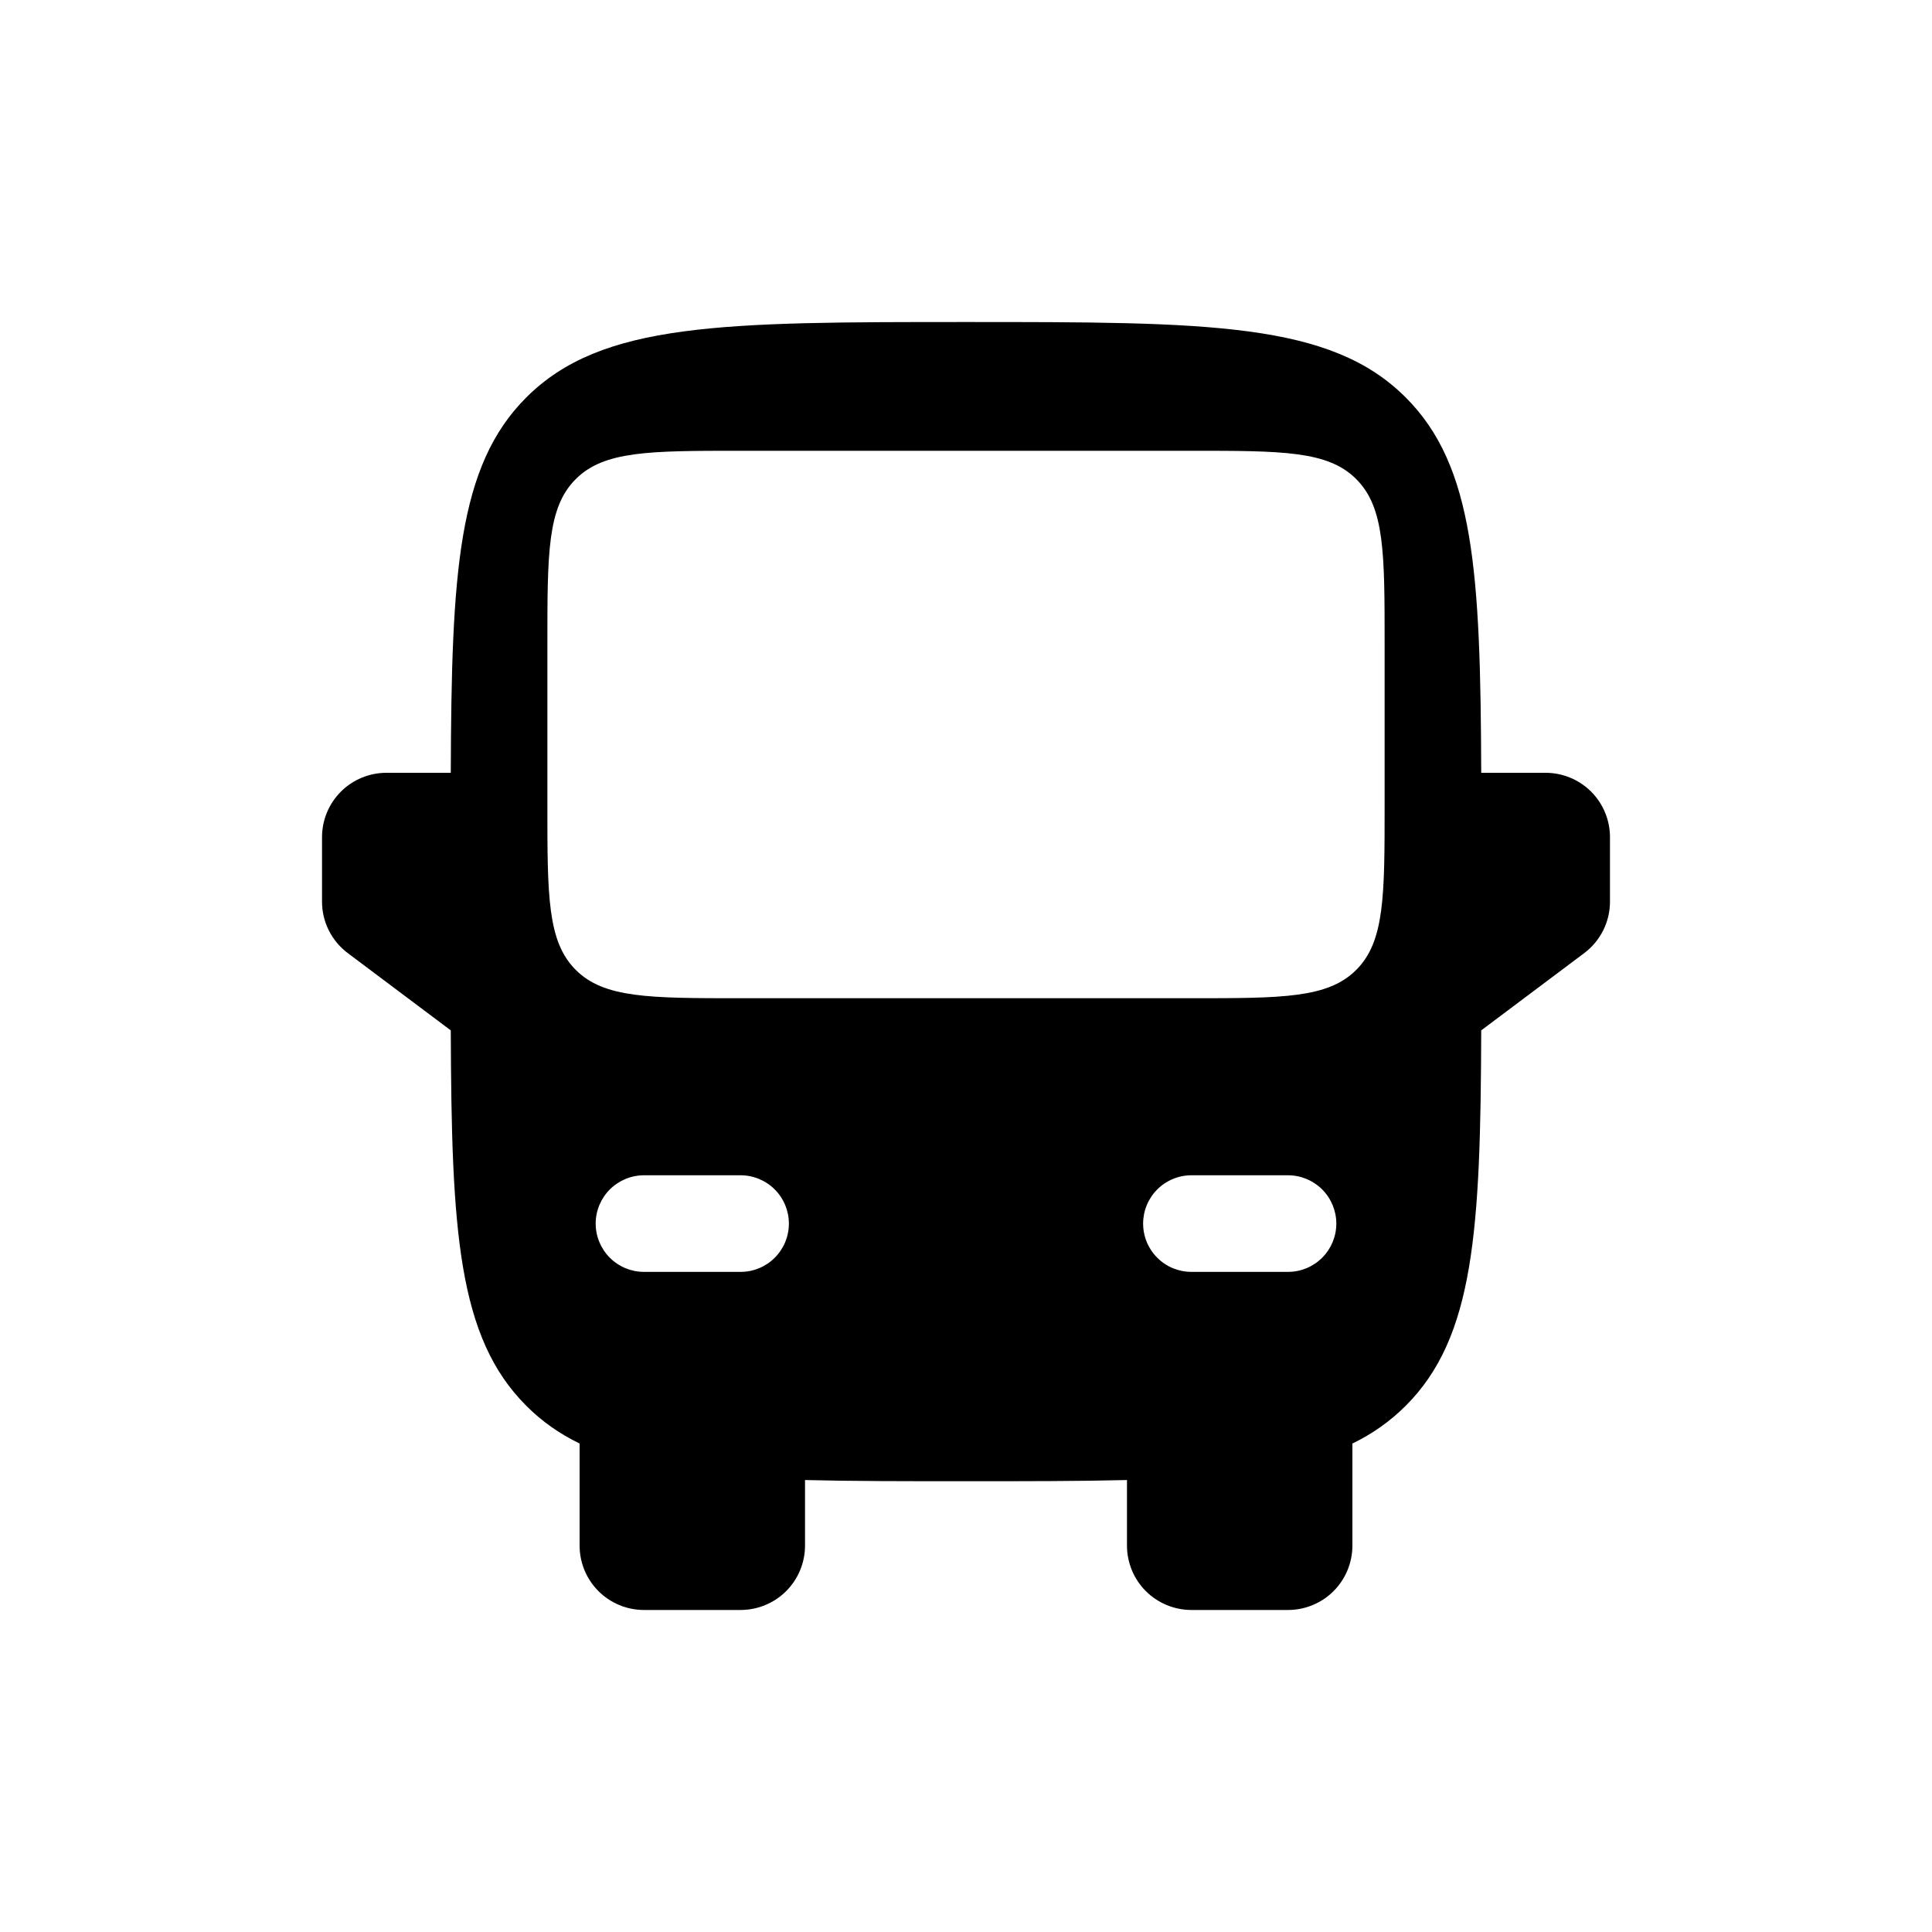 <svg width="31" height="31" viewBox="0 0 31 31" fill="none" xmlns="http://www.w3.org/2000/svg">
<path fill-rule="evenodd" clip-rule="evenodd" d="M15.5 5.167C11.603 5.167 9.654 5.167 8.444 6.378C7.345 7.476 7.244 9.182 7.233 12.4H6.2C5.926 12.4 5.663 12.509 5.469 12.703C5.276 12.896 5.167 13.159 5.167 13.433V14.467C5.167 14.627 5.204 14.785 5.276 14.929C5.348 15.072 5.452 15.197 5.58 15.293L7.233 16.533C7.244 19.751 7.345 21.457 8.444 22.556C8.694 22.807 8.976 23.005 9.3 23.162V24.8C9.3 25.074 9.409 25.337 9.603 25.531C9.796 25.724 10.059 25.833 10.333 25.833H11.883C12.157 25.833 12.42 25.724 12.614 25.531C12.808 25.337 12.917 25.074 12.917 24.8V23.748C13.668 23.767 14.523 23.767 15.5 23.767C16.478 23.767 17.332 23.767 18.083 23.748V24.8C18.083 25.074 18.192 25.337 18.386 25.531C18.58 25.724 18.843 25.833 19.117 25.833H20.667C20.941 25.833 21.204 25.724 21.397 25.531C21.591 25.337 21.7 25.074 21.7 24.8V23.162C22.017 23.01 22.307 22.805 22.556 22.556C23.655 21.457 23.757 19.751 23.767 16.533L25.42 15.293C25.548 15.197 25.652 15.072 25.724 14.929C25.796 14.785 25.833 14.627 25.833 14.467V13.433C25.833 13.159 25.724 12.896 25.531 12.703C25.337 12.509 25.074 12.4 24.8 12.4H23.767C23.756 9.182 23.655 7.476 22.556 6.378C21.346 5.167 19.397 5.167 15.5 5.167ZM8.783 12.917C8.783 14.378 8.783 15.108 9.238 15.562C9.692 16.017 10.422 16.017 11.883 16.017H19.117C20.578 16.017 21.308 16.017 21.762 15.562C22.217 15.108 22.217 14.378 22.217 12.917V10.333C22.217 8.872 22.217 8.142 21.762 7.688C21.309 7.233 20.579 7.233 19.117 7.233H11.883C10.422 7.233 9.692 7.233 9.238 7.688C8.783 8.141 8.783 8.871 8.783 10.333V12.917ZM9.558 19.633C9.558 19.428 9.64 19.231 9.785 19.085C9.931 18.94 10.128 18.858 10.333 18.858H11.883C12.089 18.858 12.286 18.94 12.431 19.085C12.577 19.231 12.658 19.428 12.658 19.633C12.658 19.839 12.577 20.036 12.431 20.181C12.286 20.327 12.089 20.408 11.883 20.408H10.333C10.128 20.408 9.931 20.327 9.785 20.181C9.64 20.036 9.558 19.839 9.558 19.633ZM21.442 19.633C21.442 19.428 21.36 19.231 21.215 19.085C21.069 18.94 20.872 18.858 20.667 18.858H19.117C18.911 18.858 18.714 18.94 18.569 19.085C18.423 19.231 18.342 19.428 18.342 19.633C18.342 19.839 18.423 20.036 18.569 20.181C18.714 20.327 18.911 20.408 19.117 20.408H20.667C20.872 20.408 21.069 20.327 21.215 20.181C21.36 20.036 21.442 19.839 21.442 19.633Z" fill="black"/>
</svg>
